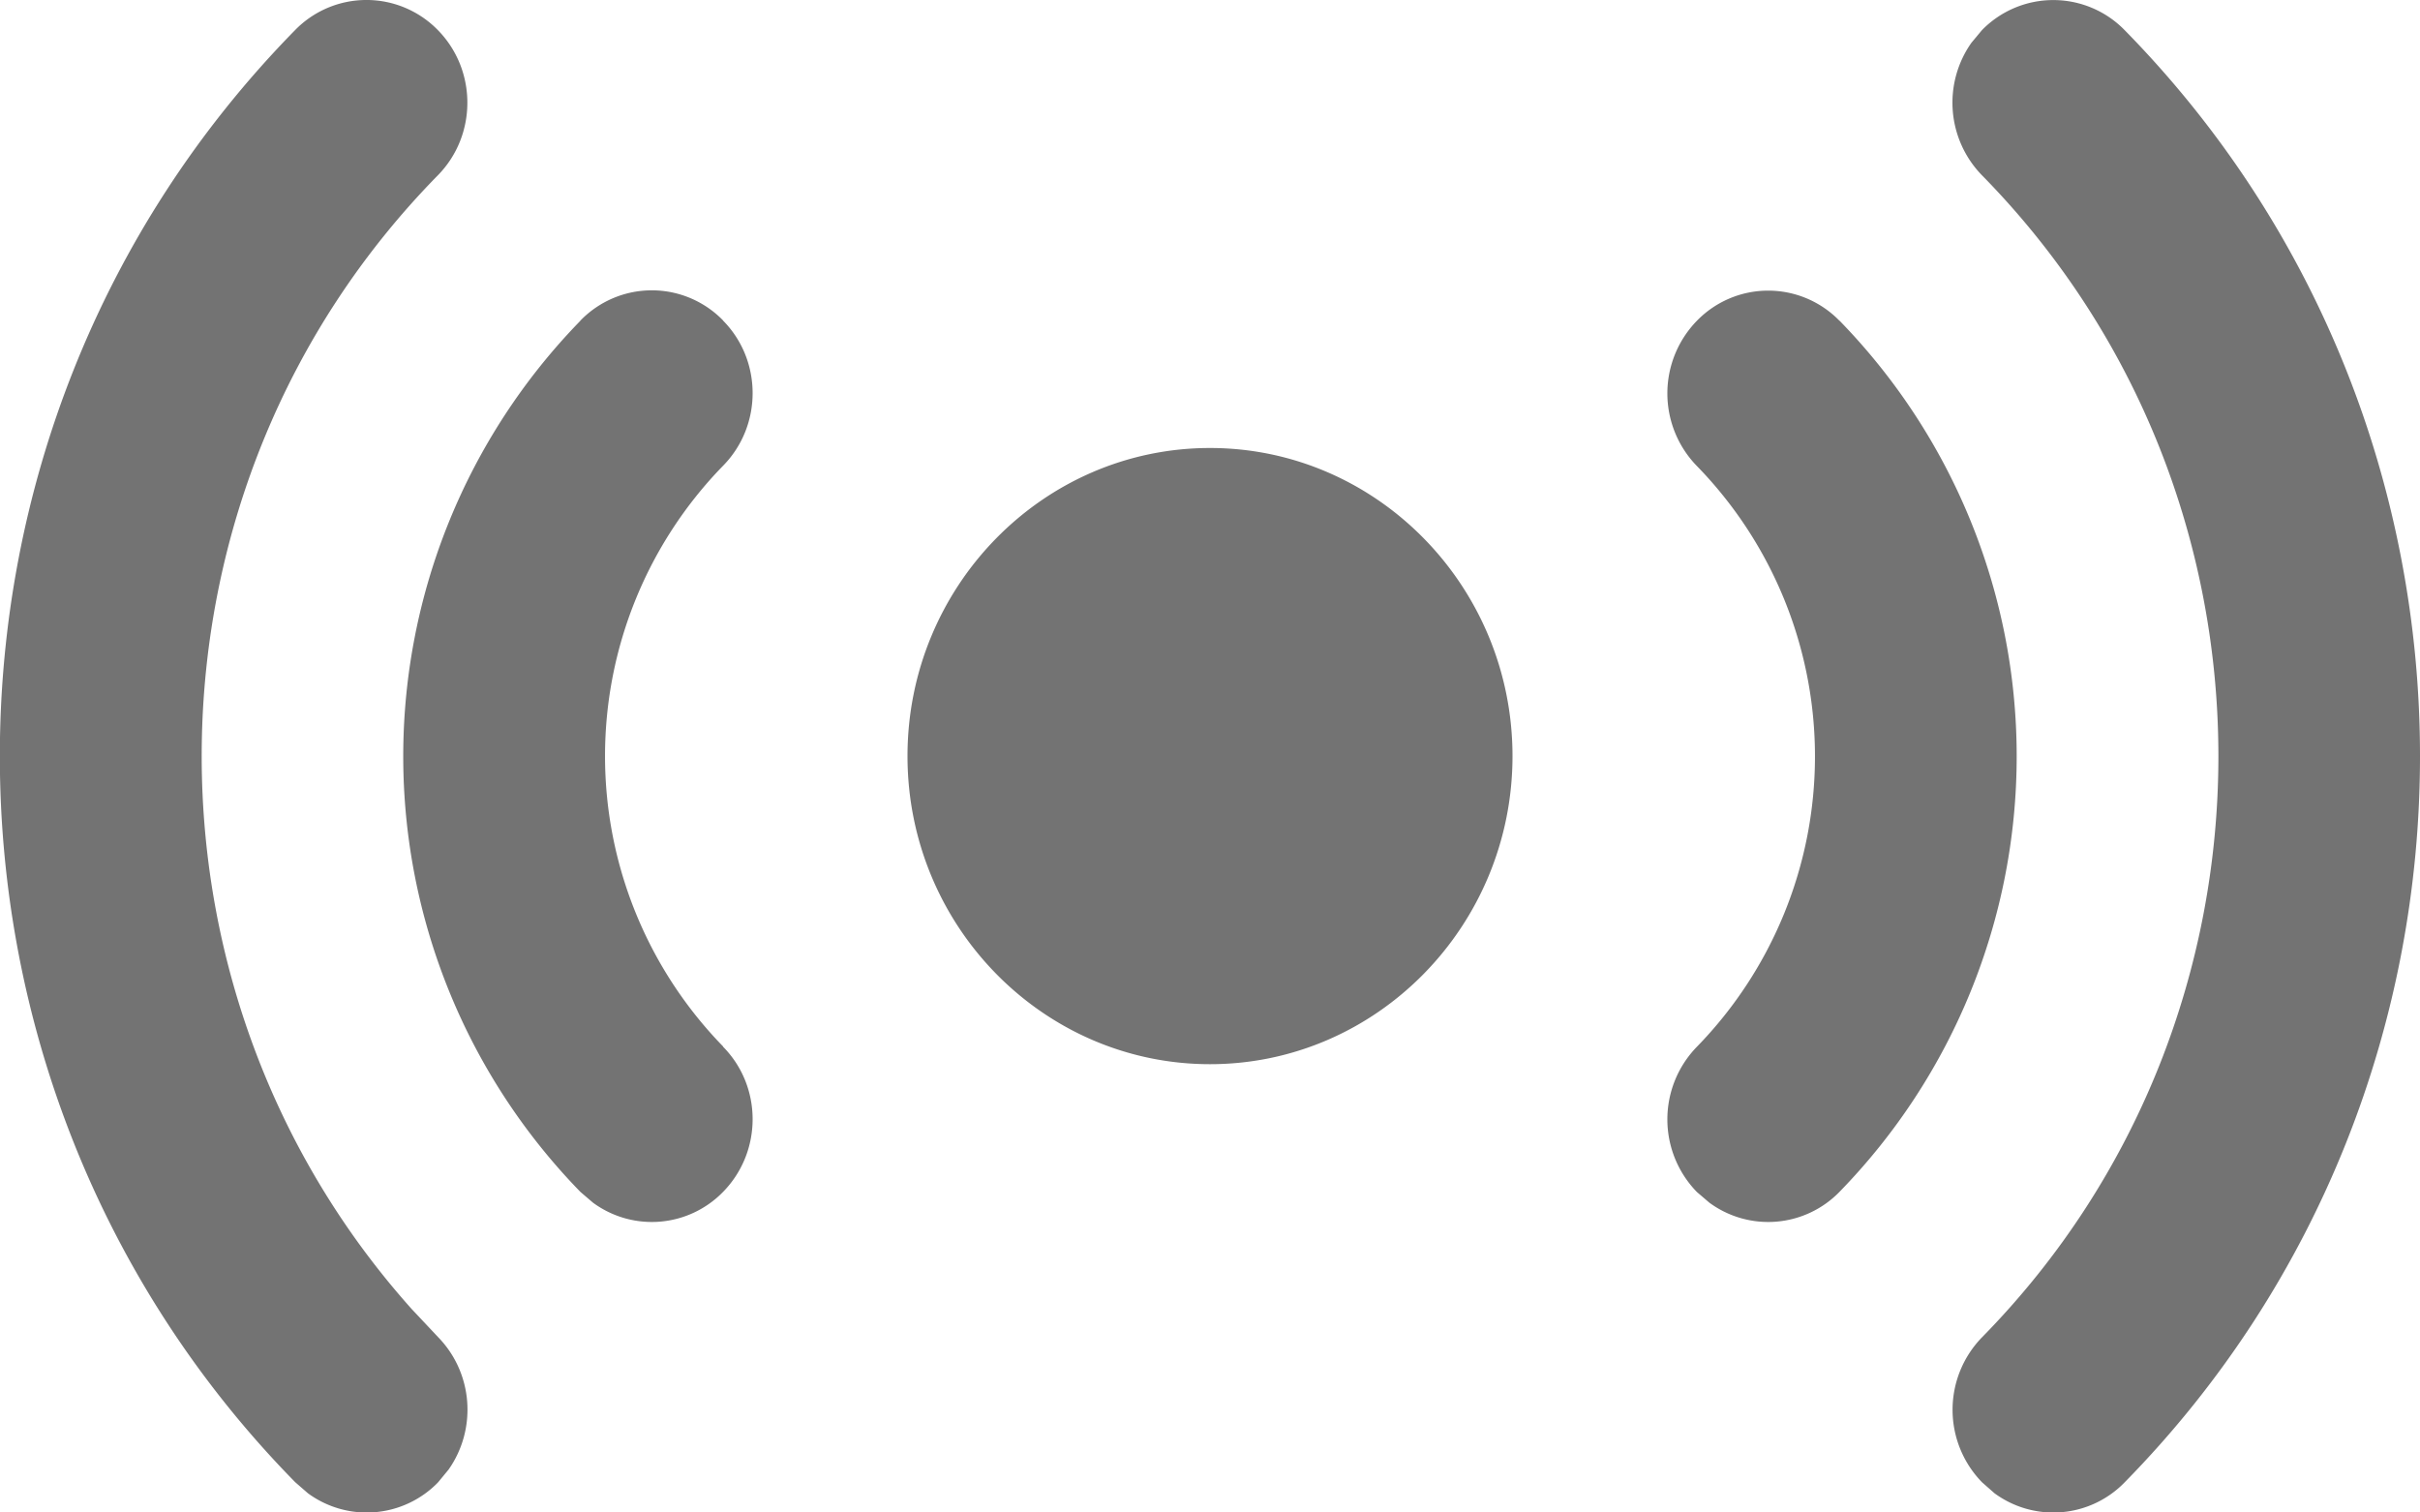 <svg width="16" height="10" xmlns="http://www.w3.org/2000/svg" xmlns:xlink="http://www.w3.org/1999/xlink"><defs><path d="M14.047.199c2.604 2.652 2.604 6.95 0 9.602a.657.657 0 01-.86.072l-.082-.072a.687.687 0 010-.96c2.082-2.12 2.083-5.558.002-7.679l-.003-.003a.688.688 0 01-.07-.876l.07-.084a.659.659 0 01.943 0zm-11.152 0c.26.265.26.695 0 .96-2.023 2.06-2.08 5.365-.173 7.496l.174.185c.234.24.257.61.07.876l-.07.085a.657.657 0 01-.86.072L1.952 9.8c-2.604-2.652-2.604-6.95 0-9.602a.659.659 0 01.942 0zm9.267 1.921a4.126 4.126 0 010 5.76.657.657 0 01-.86.072l-.083-.071a.688.688 0 010-.96 2.751 2.751 0 000-3.84.688.688 0 010-.96.657.657 0 01.943 0zm-7.381 0c.26.264.26.694 0 .959a2.751 2.751 0 000 3.84v.002c.26.264.26.693 0 .959a.657.657 0 01-.86.072l-.083-.071a4.126 4.126 0 01-.002-5.759l.002-.003a.657.657 0 01.943 0zM8 2.962c1.102 0 2 .914 2 2.037 0 1.123-.898 2.037-2 2.037-1.103 0-2-.914-2-2.037 0-1.123.897-2.037 2-2.037z" id="beacon-16px_svg__a"/></defs><use fill="#737373" xlink:href="#beacon-16px_svg__a" fill-rule="evenodd"/></svg>